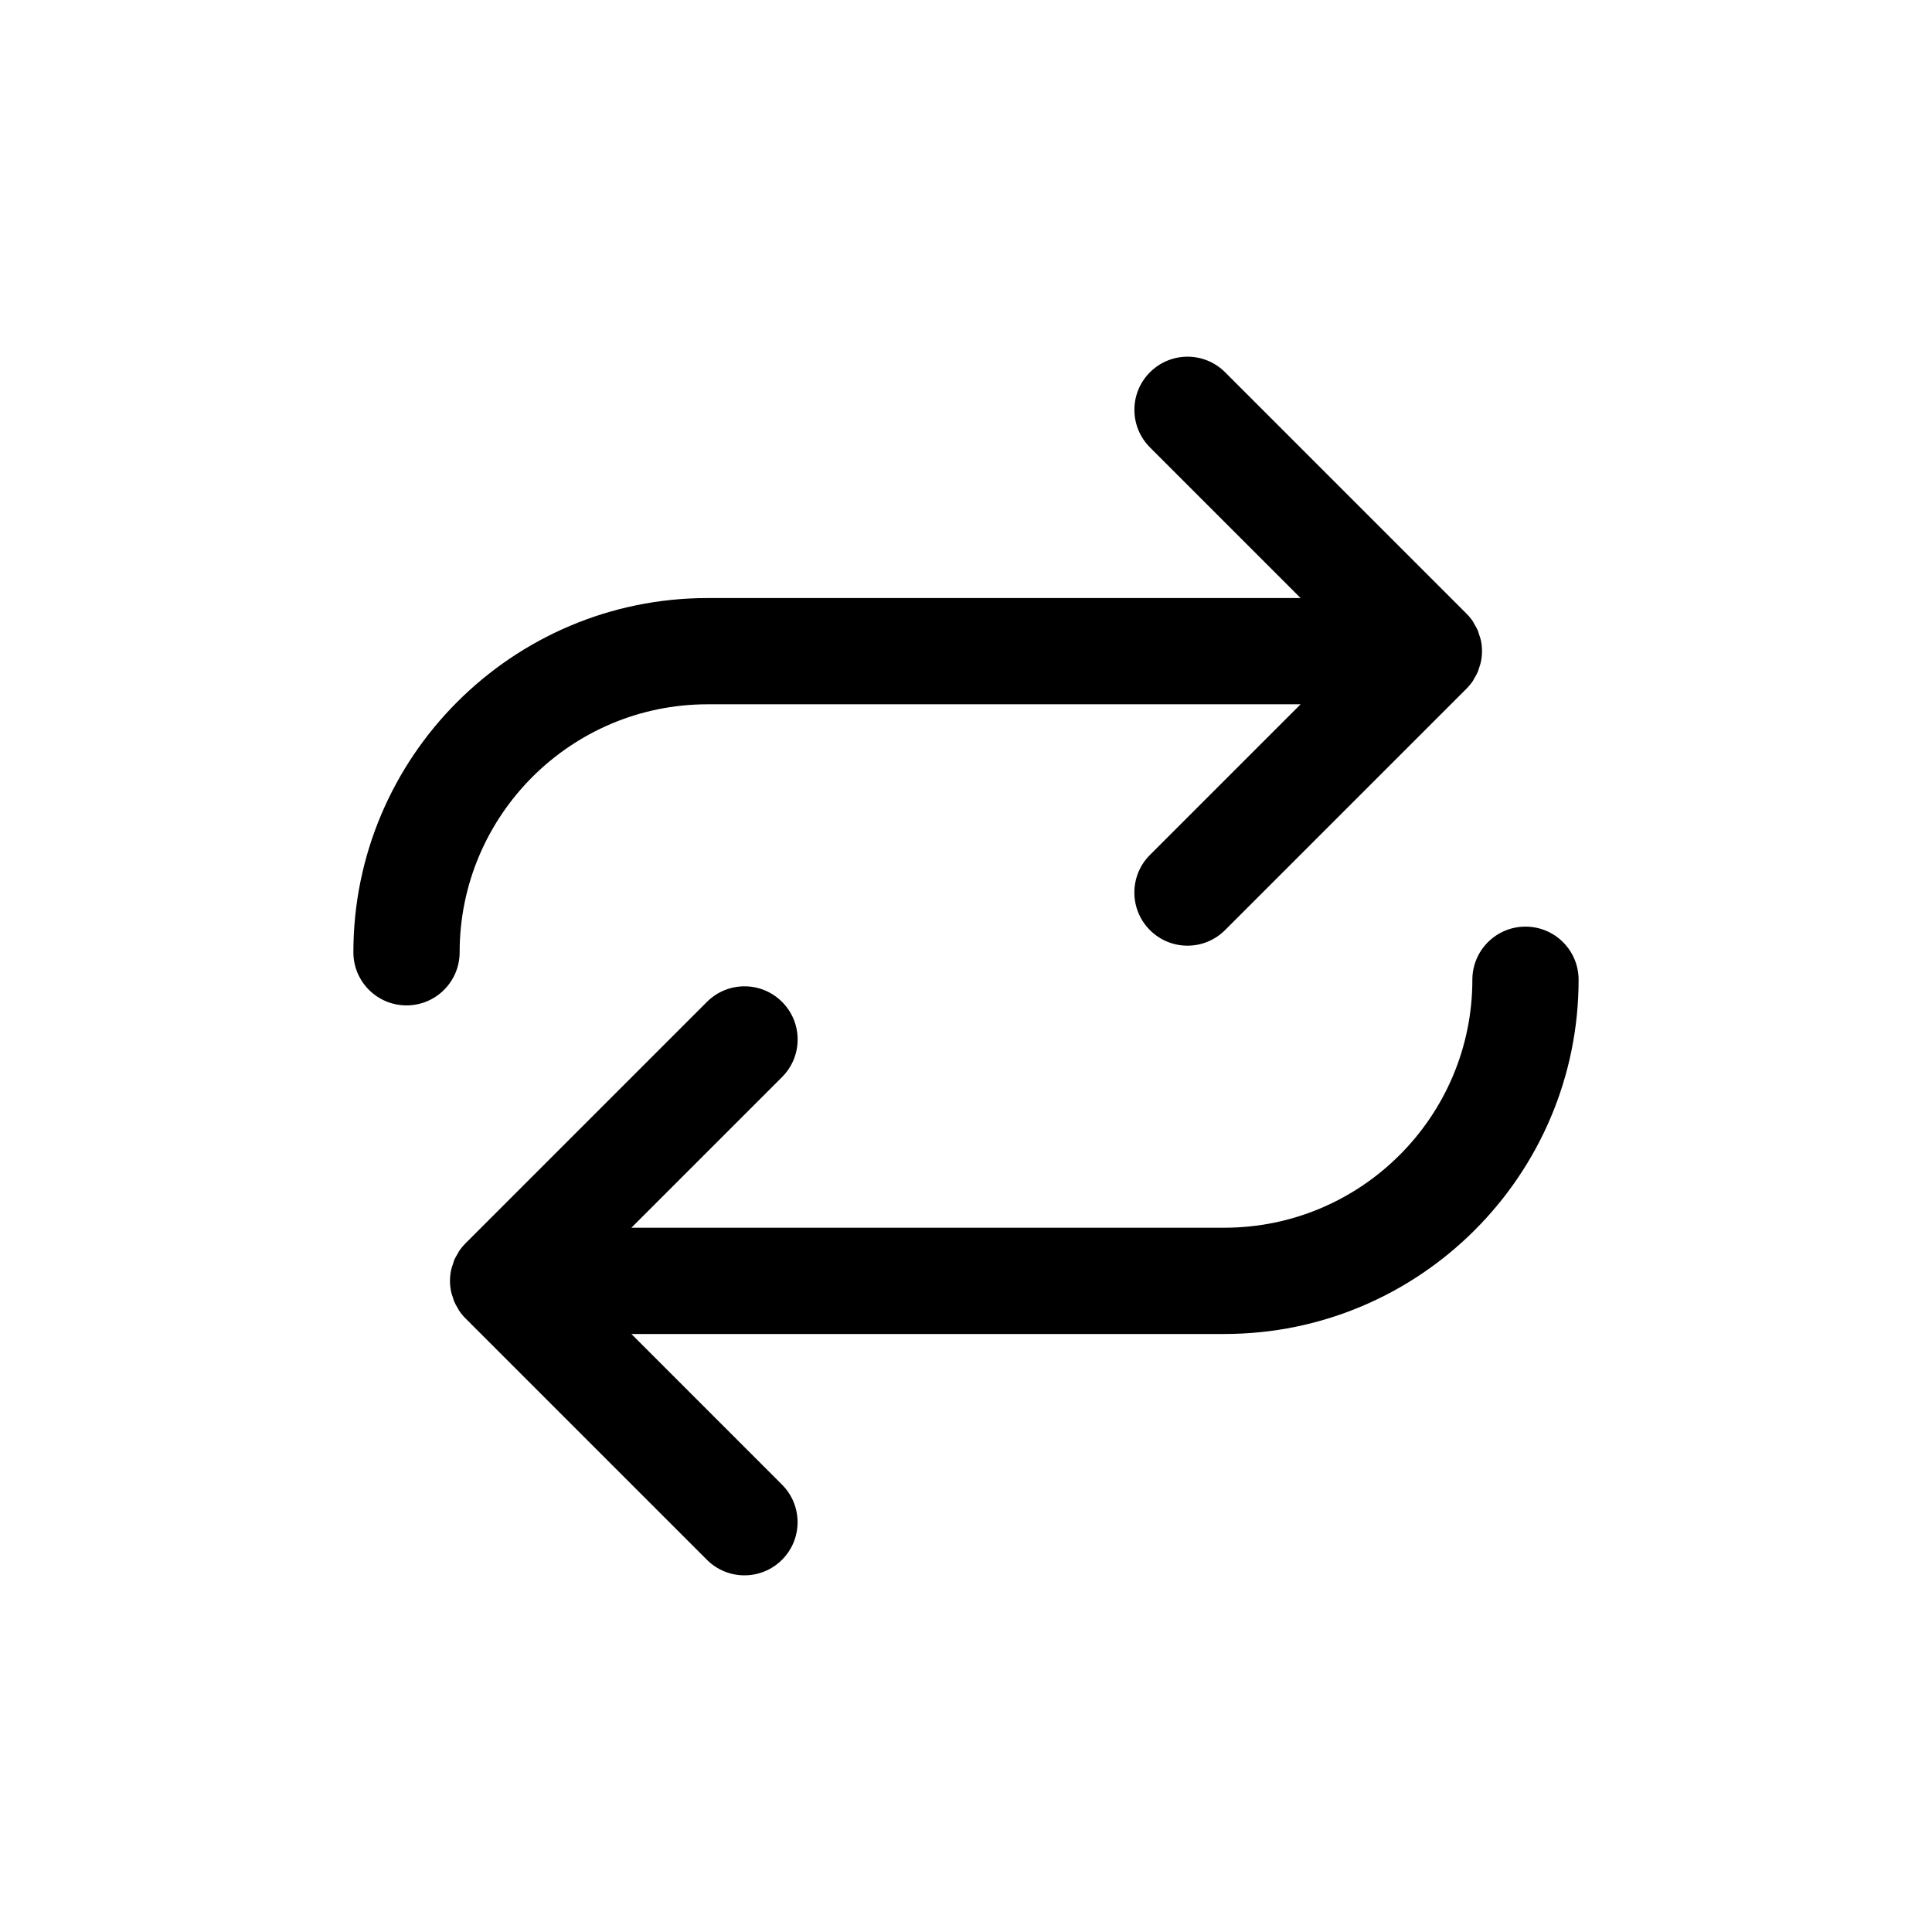 <svg xmlns="http://www.w3.org/2000/svg" xmlns:xlink="http://www.w3.org/1999/xlink" version="1.1" x="0px" y="0px" viewBox="0 0 100 100" enable-background="new 0 0 100 100" xml:space="preserve"><path d="M36.625,36.454h30.694l-7.799,7.799c-1.074,1.073-1.074,2.814,0,3.889c0.537,0.537,1.24,0.806,1.944,0.806  s1.407-0.269,1.944-0.806l12.493-12.492c0.127-0.127,0.241-0.267,0.342-0.416c0.025-0.039,0.043-0.083,0.066-0.123  c0.068-0.113,0.135-0.227,0.187-0.349c0.024-0.058,0.035-0.12,0.056-0.179c0.037-0.11,0.078-0.219,0.102-0.335  c0.036-0.178,0.055-0.359,0.055-0.544s-0.019-0.366-0.055-0.544c-0.023-0.116-0.064-0.225-0.102-0.335  c-0.021-0.059-0.031-0.121-0.056-0.179c-0.052-0.122-0.118-0.235-0.187-0.349c-0.023-0.04-0.041-0.084-0.066-0.123  c-0.101-0.149-0.215-0.289-0.342-0.416L63.411,19.268c-1.074-1.074-2.814-1.074-3.889,0c-1.074,1.073-1.074,2.814,0,3.889  l7.797,7.798H36.625c-10.109,0-18.334,8.225-18.334,18.334c0,1.519,1.231,2.75,2.75,2.75s2.75-1.231,2.75-2.75  C23.791,42.211,29.548,36.454,36.625,36.454z M78.959,47.962c-1.519,0-2.75,1.231-2.75,2.75c0,7.077-5.757,12.834-12.834,12.834  H32.681l7.799-7.799c1.074-1.073,1.074-2.814,0-3.889s-2.814-1.074-3.889,0L24.098,64.351c-0.127,0.127-0.241,0.267-0.342,0.416  c-0.024,0.038-0.041,0.08-0.063,0.118c-0.069,0.114-0.138,0.229-0.189,0.354c-0.023,0.057-0.034,0.118-0.055,0.176  c-0.037,0.111-0.079,0.221-0.103,0.338c-0.036,0.178-0.055,0.359-0.055,0.544s0.019,0.366,0.055,0.544  c0.023,0.117,0.065,0.227,0.103,0.338c0.021,0.058,0.031,0.119,0.055,0.176c0.052,0.124,0.12,0.239,0.189,0.354  c0.022,0.038,0.039,0.08,0.063,0.118c0.101,0.149,0.215,0.289,0.342,0.416l12.491,12.491c0.537,0.537,1.24,0.806,1.944,0.806  s1.407-0.269,1.944-0.806c1.074-1.073,1.074-2.814,0-3.889l-7.797-7.798h30.694c10.109,0,18.334-8.225,18.334-18.334  C81.709,49.193,80.478,47.962,78.959,47.962z"/></svg>